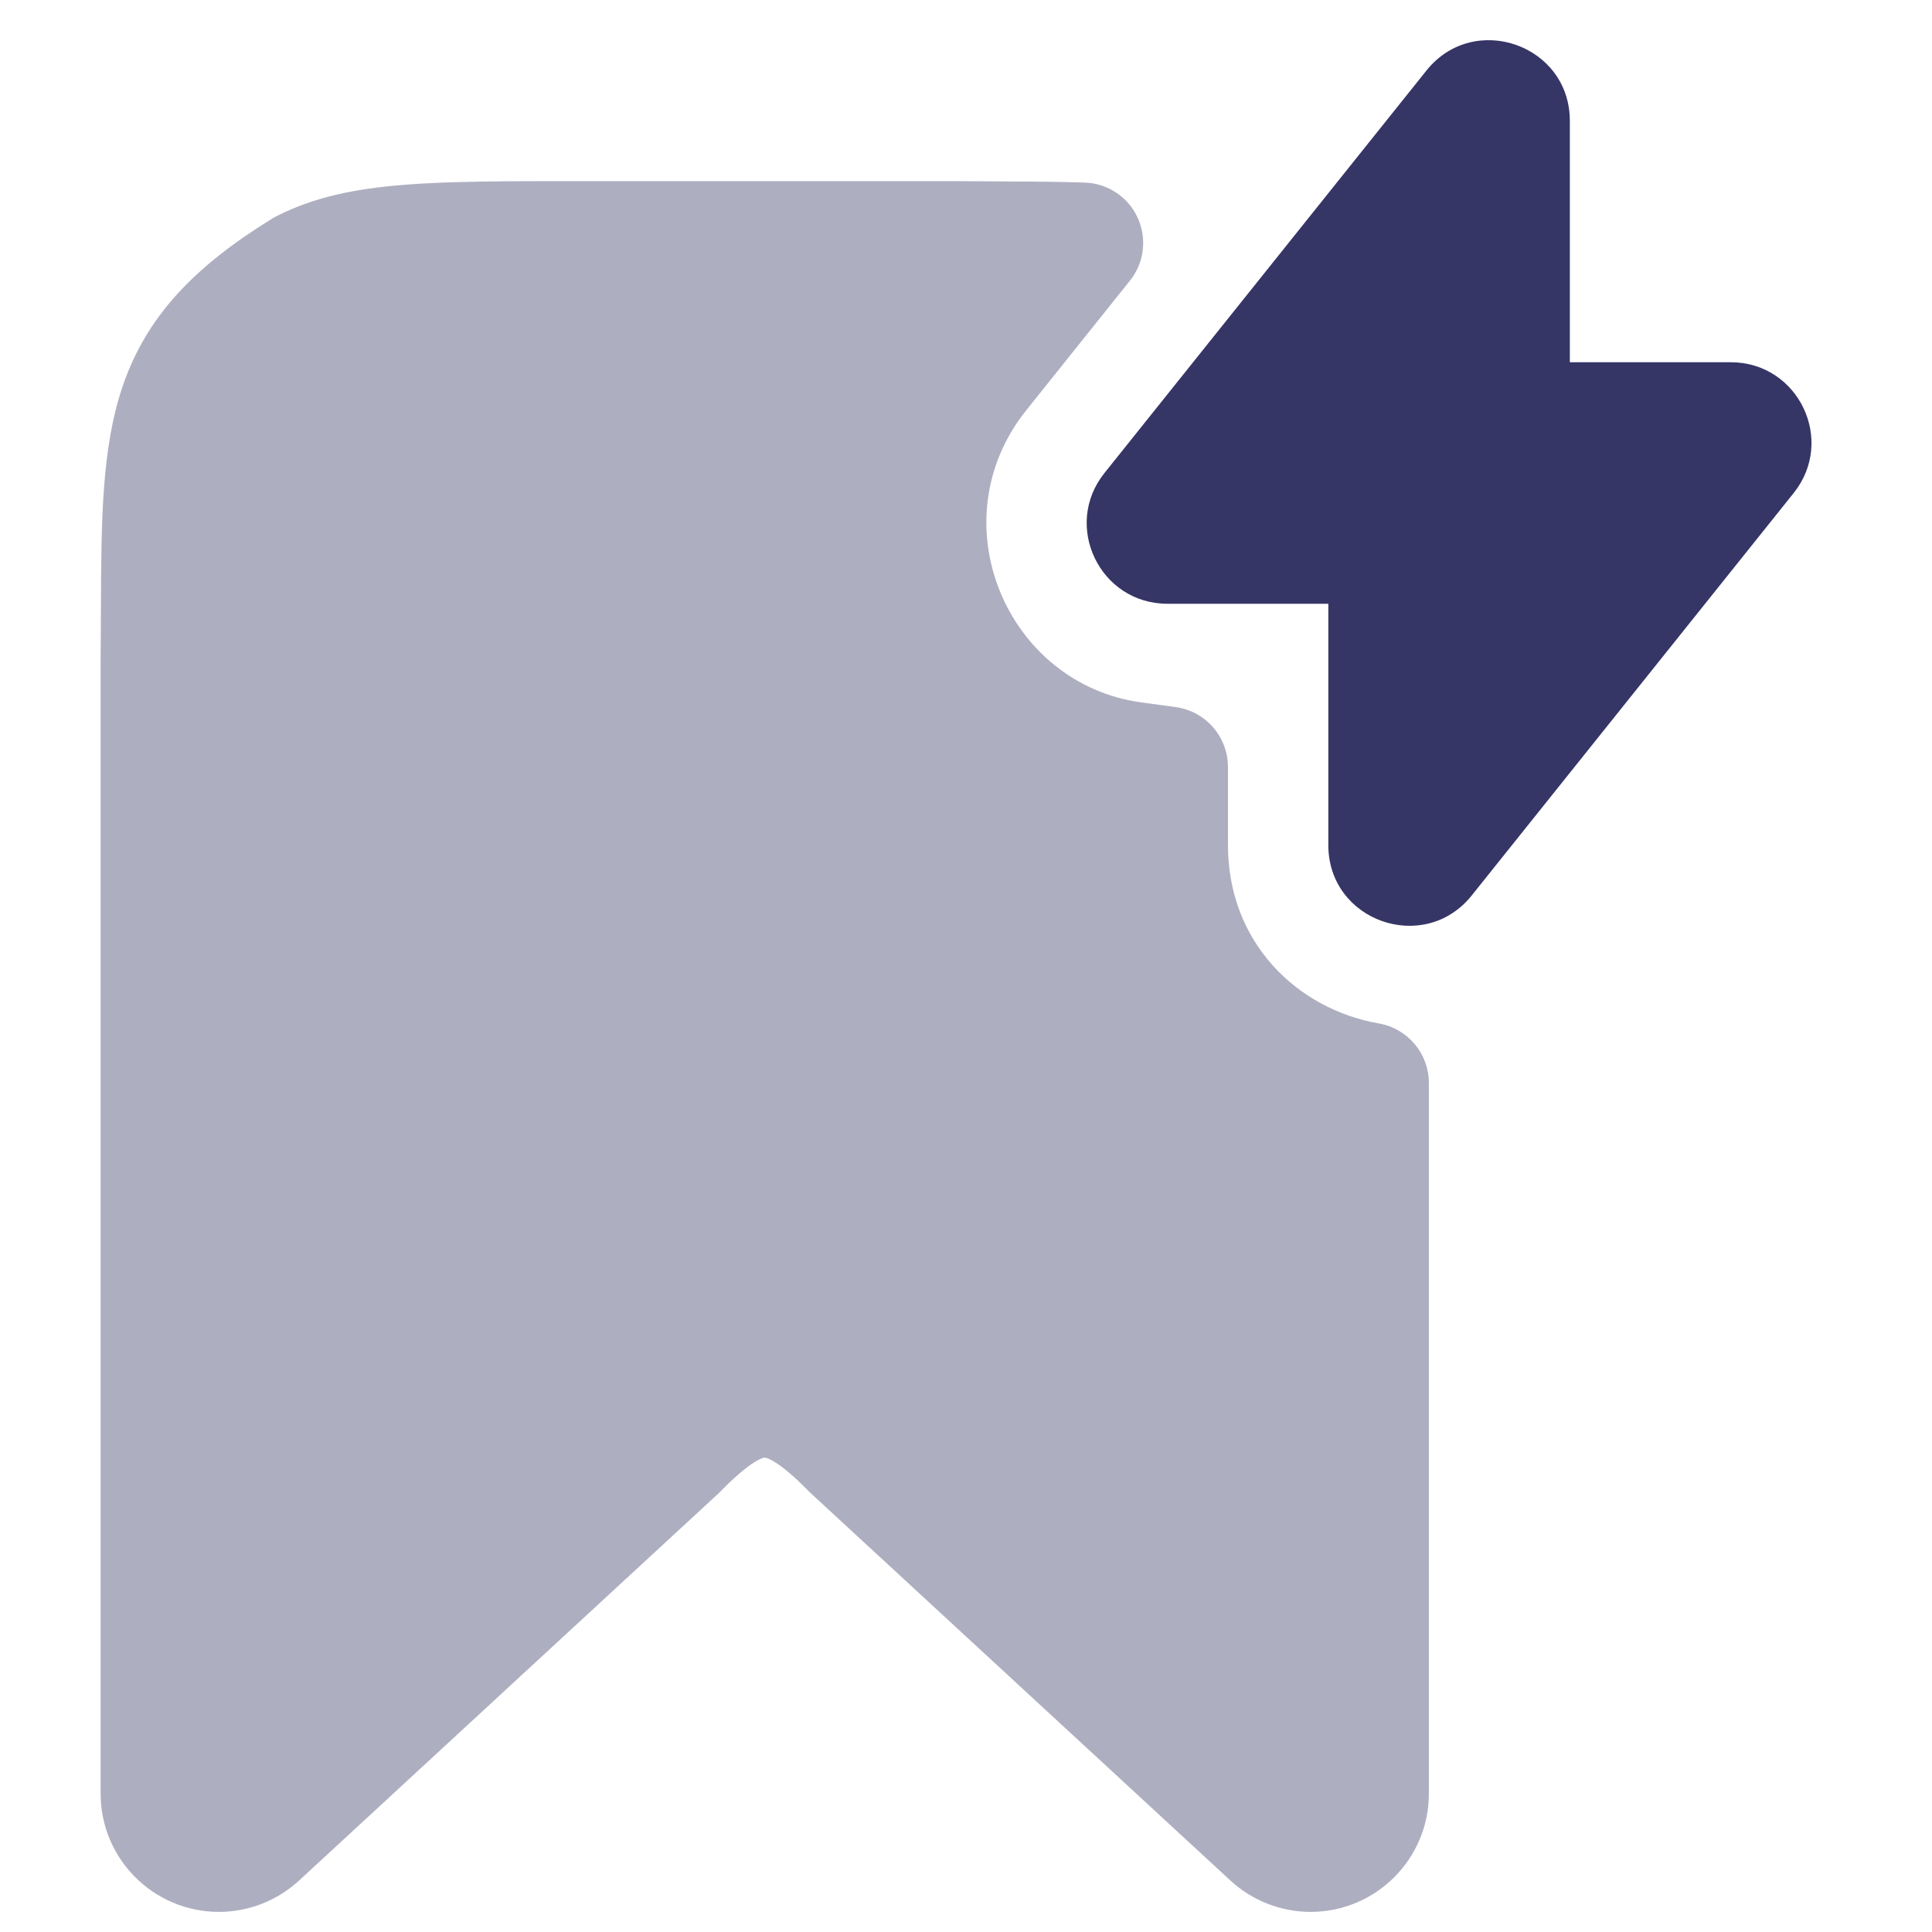 <svg width="24" height="24" viewBox="0 0 24 24" fill="none" xmlns="http://www.w3.org/2000/svg">
<path opacity="0.4" d="M11.806 2.25H7.168C6.285 2.25 5.576 2.25 5.004 2.297C4.415 2.345 3.904 2.446 3.434 2.686C3.415 2.695 3.397 2.705 3.38 2.716C2.417 3.31 1.822 3.925 1.524 4.797C1.262 5.564 1.258 6.478 1.254 7.546L1.253 7.652C1.252 7.825 1.252 8.005 1.25 8.194V22.281C1.25 23.092 1.908 23.75 2.719 23.75C3.089 23.75 3.444 23.611 3.716 23.36L8.924 18.553C8.933 18.544 8.942 18.535 8.951 18.526C9.142 18.331 9.28 18.22 9.38 18.159C9.428 18.13 9.459 18.117 9.477 18.111C9.486 18.109 9.491 18.108 9.494 18.107L9.498 18.107L9.499 18.107C9.499 18.107 9.506 18.106 9.522 18.112C9.54 18.117 9.572 18.13 9.619 18.159C9.72 18.22 9.858 18.332 10.049 18.527C10.058 18.536 10.067 18.545 10.076 18.553L15.284 23.36C15.556 23.611 15.912 23.75 16.281 23.75C17.092 23.75 17.75 23.092 17.75 22.281V13.453C17.75 13.089 17.488 12.777 17.13 12.714C16.112 12.536 15.254 11.708 15.254 10.496V9.527C15.254 9.153 14.977 8.835 14.606 8.784L14.174 8.725C12.504 8.495 11.643 6.479 12.749 5.096L14.037 3.486C14.214 3.265 14.251 2.962 14.132 2.704C14.014 2.446 13.76 2.278 13.476 2.268C13.133 2.256 12.756 2.255 12.348 2.253L12.34 2.253C12.169 2.252 11.992 2.251 11.806 2.25Z" fill="#353566"/>
<path d="M19.501 1.501C19.501 0.555 18.31 0.139 17.72 0.876L13.72 5.876C13.196 6.531 13.663 7.5 14.501 7.5H16.501V10.499C16.501 11.445 17.692 11.861 18.282 11.124L22.282 6.124C22.806 5.469 22.339 4.5 21.501 4.5H19.501V1.501Z" fill="#353566"/>
</svg>
